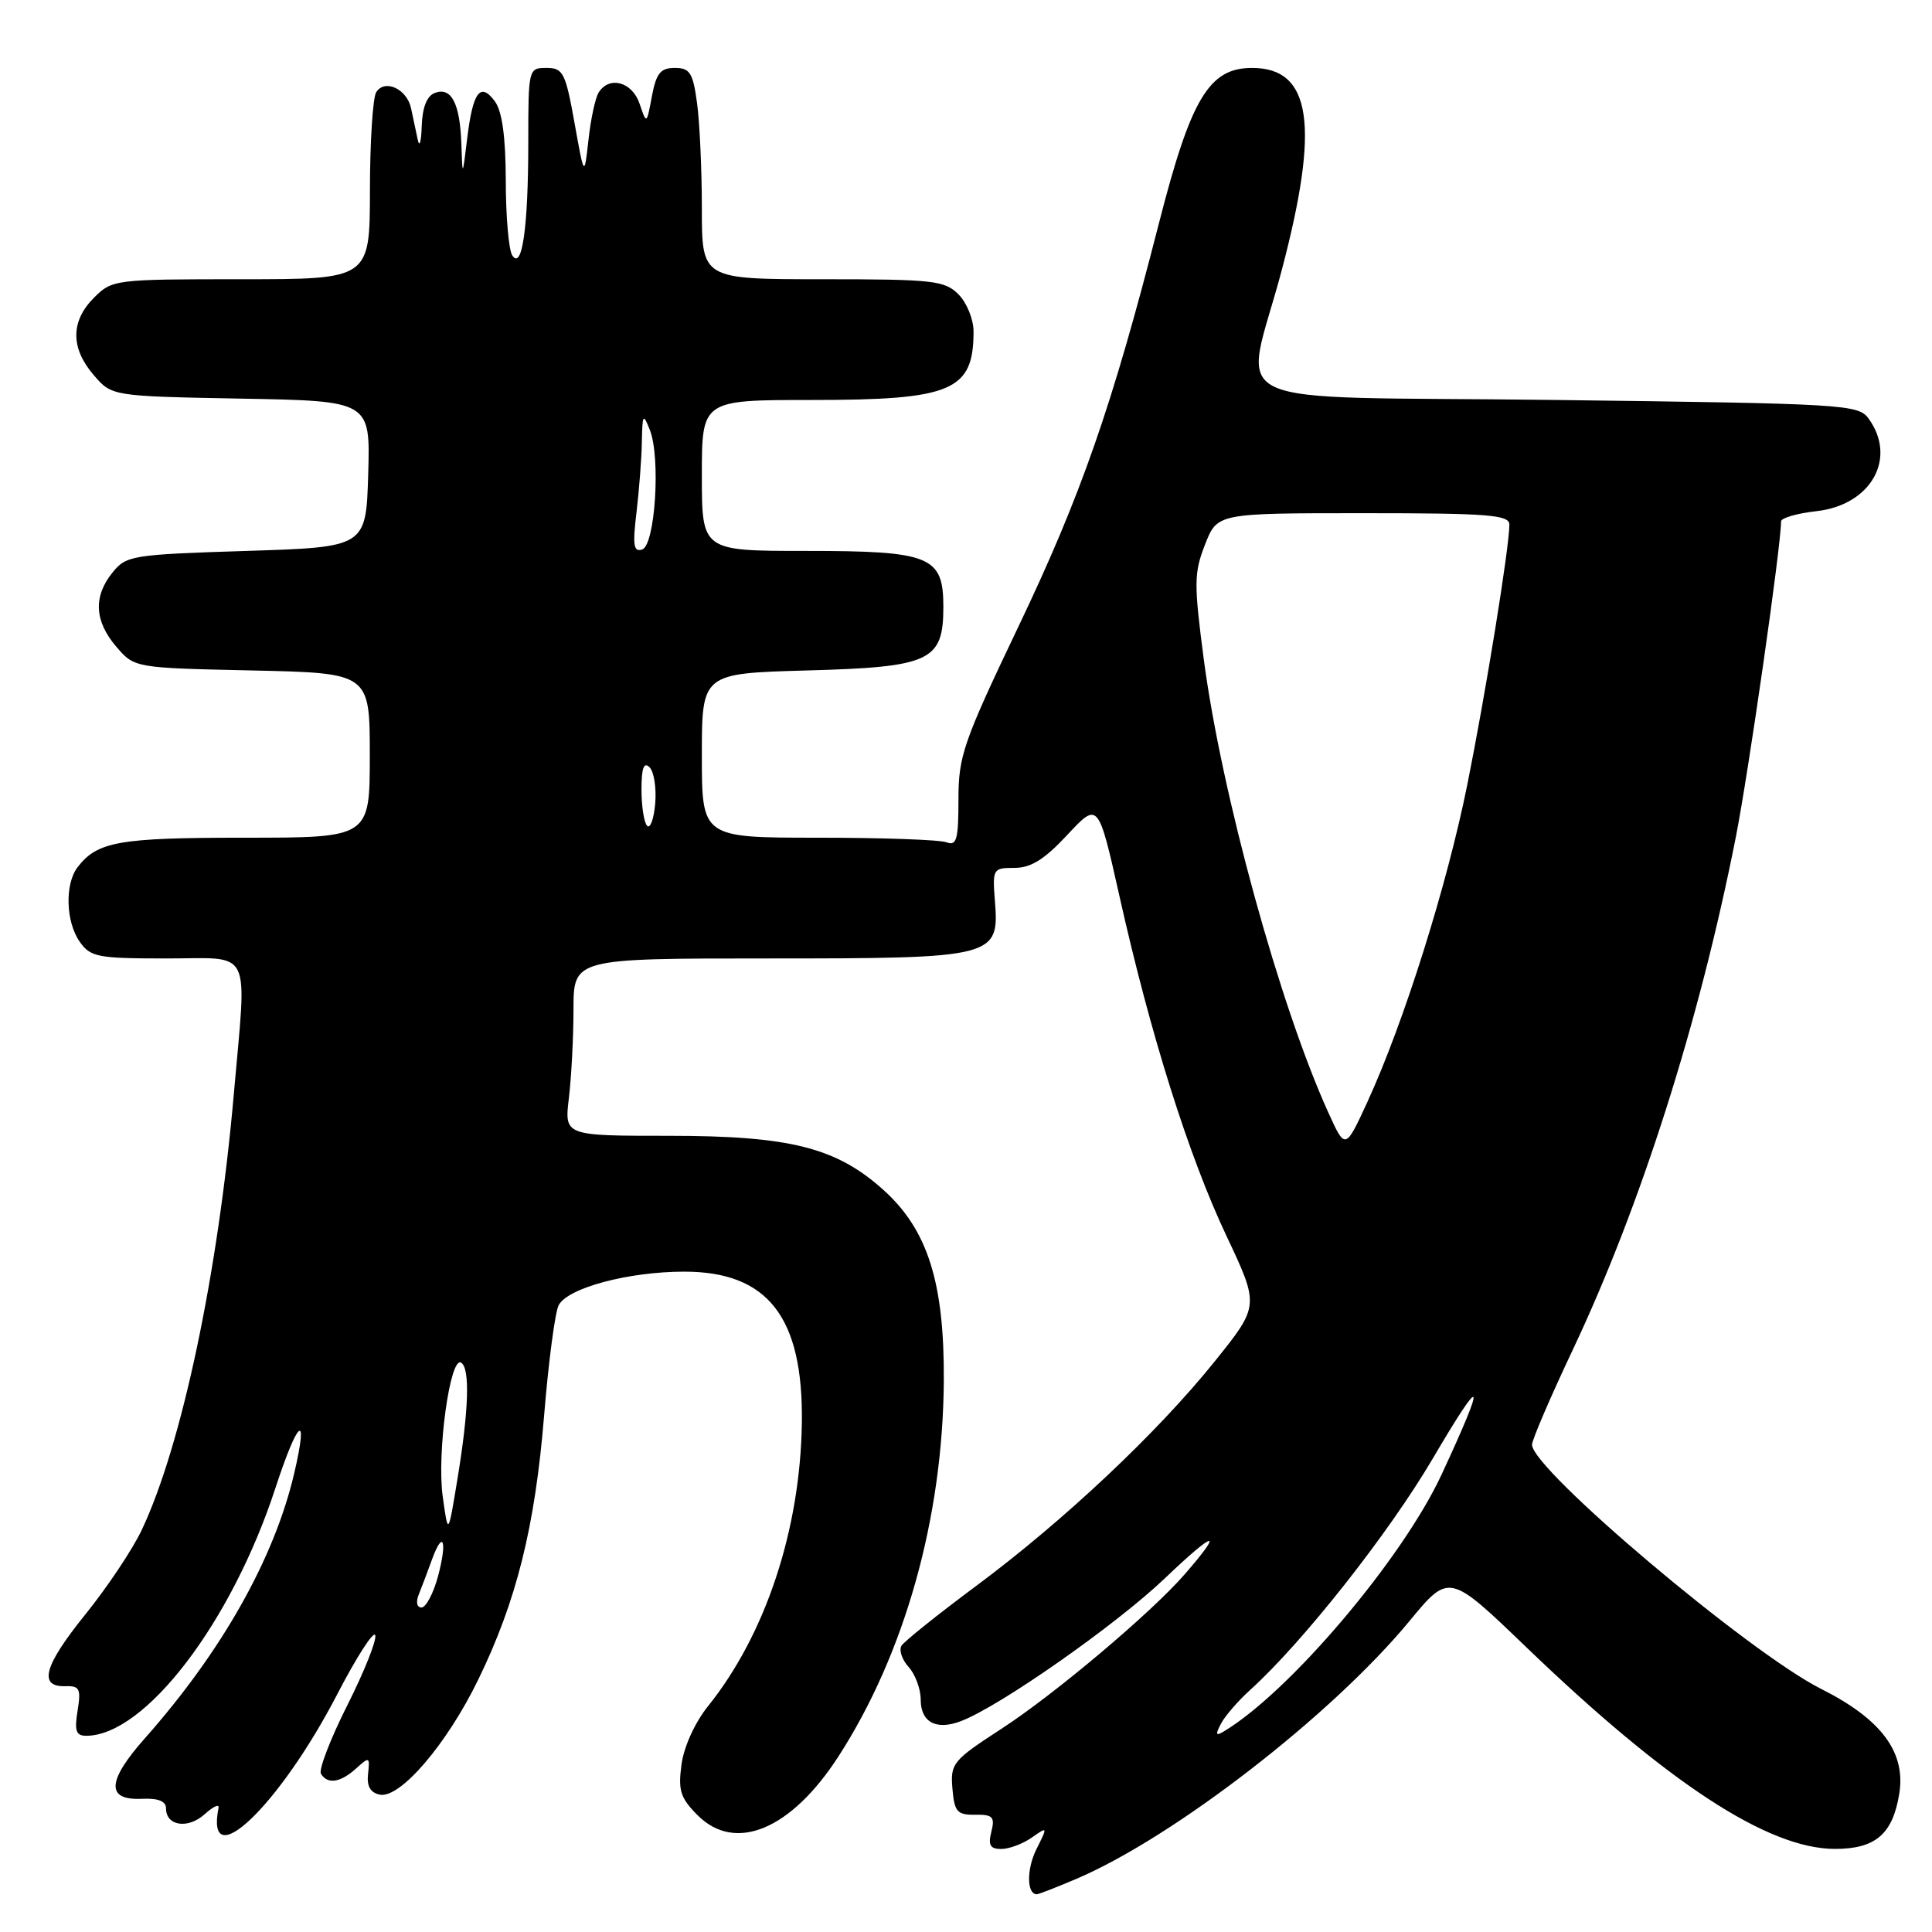 <?xml version="1.0" encoding="UTF-8" standalone="no"?>
<!DOCTYPE svg PUBLIC "-//W3C//DTD SVG 1.1//EN" "http://www.w3.org/Graphics/SVG/1.1/DTD/svg11.dtd" >
<svg xmlns="http://www.w3.org/2000/svg" xmlns:xlink="http://www.w3.org/1999/xlink" version="1.1" viewBox="0 0 256 256">
 <g >
 <path fill="currentColor"
d=" M 142.67 248.94 C 155.60 243.41 176.50 227.23 186.76 214.80 C 192.02 208.43 192.02 208.43 202.26 218.28 C 220.98 236.28 234.25 244.96 243.10 244.99 C 248.50 245.00 250.79 243.05 251.66 237.69 C 252.56 232.19 249.29 227.80 241.33 223.80 C 231.77 219.00 203.00 194.70 203.00 191.43 C 203.00 190.80 205.42 185.16 208.38 178.90 C 217.42 159.77 225.15 135.48 229.99 111.00 C 231.68 102.46 236.00 72.33 236.00 69.09 C 236.00 68.63 238.12 68.02 240.71 67.73 C 247.95 66.91 251.42 60.70 247.58 55.44 C 246.23 53.59 244.30 53.48 206.33 53.00 C 160.05 52.42 164.87 54.72 169.88 35.64 C 174.90 16.56 173.77 9.00 165.90 9.00 C 160.21 9.00 157.80 13.02 153.56 29.60 C 147.34 53.91 143.25 65.65 134.92 83.08 C 127.63 98.35 127.00 100.17 127.00 105.94 C 127.00 111.25 126.76 112.12 125.42 111.61 C 124.55 111.27 116.90 111.00 108.42 111.00 C 93.00 111.00 93.00 111.00 93.00 100.11 C 93.00 89.23 93.00 89.23 106.92 88.84 C 123.31 88.39 125.00 87.61 125.00 80.40 C 125.00 73.69 123.29 73.00 106.78 73.00 C 93.00 73.00 93.00 73.00 93.00 63.00 C 93.00 53.00 93.00 53.00 107.55 53.00 C 126.15 53.00 129.00 51.79 129.00 43.92 C 129.00 42.31 128.10 40.10 127.00 39.00 C 125.17 37.17 123.67 37.00 109.00 37.00 C 93.00 37.00 93.00 37.00 93.00 27.64 C 93.00 22.49 92.71 16.19 92.36 13.64 C 91.82 9.64 91.41 9.00 89.41 9.00 C 87.52 9.00 86.96 9.70 86.38 12.75 C 85.68 16.50 85.68 16.50 84.75 13.75 C 83.78 10.85 80.74 10.01 79.33 12.25 C 78.89 12.94 78.28 15.75 77.98 18.50 C 77.42 23.50 77.42 23.50 76.12 16.25 C 74.93 9.62 74.61 9.00 72.41 9.00 C 70.03 9.00 70.00 9.11 70.00 18.87 C 70.00 30.13 69.18 35.89 67.87 33.83 C 67.41 33.10 67.02 28.65 67.02 23.94 C 67.00 18.15 66.54 14.75 65.58 13.44 C 63.66 10.82 62.66 12.14 61.91 18.31 C 61.28 23.50 61.28 23.50 61.13 19.00 C 60.94 13.66 59.79 11.48 57.60 12.32 C 56.56 12.72 55.96 14.25 55.88 16.72 C 55.82 18.80 55.58 19.60 55.35 18.50 C 55.11 17.40 54.72 15.54 54.47 14.36 C 53.93 11.78 50.98 10.42 49.85 12.22 C 49.40 12.92 49.02 18.79 49.02 25.25 C 49.00 37.00 49.00 37.00 31.95 37.00 C 15.19 37.00 14.87 37.04 12.45 39.45 C 9.35 42.56 9.33 46.11 12.41 49.69 C 14.82 52.50 14.82 52.50 31.95 52.82 C 49.07 53.13 49.07 53.13 48.79 62.82 C 48.50 72.50 48.50 72.50 32.66 73.00 C 17.51 73.48 16.73 73.60 14.91 75.86 C 12.34 79.04 12.51 82.31 15.41 85.69 C 17.82 88.50 17.82 88.50 33.41 88.84 C 49.00 89.18 49.00 89.18 49.00 100.09 C 49.00 111.00 49.00 111.00 32.43 111.00 C 15.75 111.00 12.90 111.50 10.28 114.91 C 8.57 117.14 8.71 122.14 10.56 124.78 C 11.99 126.82 12.92 127.00 22.06 127.00 C 33.60 127.00 32.71 125.21 30.98 145.00 C 28.90 168.69 24.11 191.41 18.81 202.67 C 17.61 205.24 14.23 210.30 11.31 213.92 C 5.81 220.73 5.03 223.55 8.69 223.43 C 10.55 223.37 10.75 223.78 10.28 226.68 C 9.85 229.34 10.07 230.00 11.42 230.00 C 19.21 230.00 30.67 215.00 36.49 197.19 C 39.48 188.03 40.93 186.88 38.99 195.20 C 36.35 206.49 29.42 218.79 19.20 230.33 C 14.16 236.01 14.03 238.57 18.79 238.35 C 20.97 238.25 22.00 238.66 22.00 239.63 C 22.00 241.95 24.91 242.39 27.11 240.40 C 28.23 239.39 29.06 238.99 28.96 239.53 C 27.14 248.72 37.02 239.29 44.68 224.51 C 47.24 219.57 49.51 216.04 49.72 216.67 C 49.94 217.31 48.27 221.49 46.02 225.96 C 43.77 230.43 42.20 234.52 42.53 235.04 C 43.41 236.47 45.11 236.21 47.19 234.33 C 48.94 232.74 49.02 232.78 48.77 235.04 C 48.58 236.67 49.07 237.54 50.32 237.80 C 53.01 238.35 59.19 231.14 63.35 222.60 C 68.44 212.16 70.89 202.34 72.10 187.54 C 72.68 180.42 73.55 173.84 74.03 172.94 C 75.26 170.64 83.30 168.50 90.68 168.50 C 101.74 168.50 106.44 174.53 106.25 188.50 C 106.05 202.68 101.45 216.58 93.80 226.10 C 92.08 228.24 90.61 231.47 90.30 233.82 C 89.84 237.25 90.15 238.24 92.45 240.54 C 97.44 245.53 104.82 242.44 111.09 232.75 C 119.89 219.12 124.94 201.13 125.06 182.96 C 125.14 169.98 122.94 162.98 117.09 157.70 C 110.84 152.06 104.70 150.50 88.64 150.50 C 74.78 150.50 74.78 150.50 75.38 145.50 C 75.71 142.75 75.99 137.46 75.99 133.75 C 76.00 127.00 76.00 127.00 101.78 127.00 C 131.87 127.00 132.43 126.86 131.83 119.38 C 131.50 115.12 131.57 115.00 134.42 115.00 C 136.61 115.00 138.41 113.87 141.44 110.61 C 145.53 106.23 145.53 106.23 148.36 118.86 C 152.46 137.17 157.51 153.18 162.51 163.76 C 166.88 173.02 166.88 173.02 160.95 180.40 C 153.33 189.88 140.94 201.53 129.30 210.18 C 124.24 213.94 119.81 217.49 119.45 218.07 C 119.10 218.65 119.52 219.92 120.40 220.89 C 121.28 221.86 122.00 223.81 122.00 225.22 C 122.00 228.21 124.06 229.31 127.33 228.06 C 132.47 226.11 147.92 215.28 154.40 209.09 C 161.03 202.76 162.26 202.53 156.98 208.60 C 152.57 213.68 139.73 224.51 132.70 229.07 C 126.24 233.27 125.92 233.66 126.20 236.99 C 126.46 240.08 126.83 240.50 129.22 240.46 C 131.55 240.43 131.85 240.75 131.36 242.71 C 130.91 244.49 131.20 245.00 132.67 245.00 C 133.71 245.00 135.52 244.32 136.70 243.50 C 138.84 242.00 138.84 242.01 137.33 245.03 C 136.01 247.68 136.04 251.00 137.39 251.00 C 137.63 251.00 140.01 250.07 142.67 248.94 Z  M 161.80 228.37 C 162.35 227.34 164.09 225.34 165.65 223.93 C 172.61 217.64 184.02 203.18 189.84 193.28 C 196.64 181.71 197.04 182.42 191.01 195.40 C 185.81 206.59 170.85 224.23 162.15 229.43 C 161.09 230.07 161.02 229.84 161.80 228.37 Z  M 55.50 211.25 C 55.89 210.29 56.66 208.24 57.22 206.70 C 58.72 202.56 59.30 204.16 58.03 208.90 C 57.42 211.15 56.44 213.00 55.85 213.00 C 55.23 213.00 55.08 212.27 55.50 211.25 Z  M 58.66 198.27 C 57.87 192.53 59.64 179.66 61.10 180.56 C 62.30 181.30 62.12 186.84 60.61 196.00 C 59.38 203.50 59.38 203.50 58.66 198.27 Z  M 176.02 147.44 C 169.58 133.27 161.86 105.16 159.51 87.39 C 158.19 77.31 158.20 75.90 159.68 72.14 C 161.30 68.00 161.30 68.00 180.65 68.00 C 197.22 68.00 200.00 68.22 200.00 69.51 C 200.00 72.49 196.88 91.76 194.42 104.00 C 191.73 117.35 186.04 135.43 181.22 145.94 C 178.26 152.37 178.26 152.37 176.02 147.44 Z  M 85.75 109.43 C 85.34 109.01 85.00 106.85 85.00 104.63 C 85.00 101.77 85.31 100.91 86.07 101.67 C 86.66 102.26 86.99 104.41 86.82 106.46 C 86.64 108.51 86.16 109.85 85.75 109.43 Z  M 84.34 67.89 C 84.69 64.92 85.02 60.70 85.05 58.50 C 85.12 54.86 85.22 54.72 86.10 56.95 C 87.56 60.60 86.82 72.23 85.09 72.81 C 83.95 73.18 83.81 72.26 84.34 67.89 Z "/>
</g>
</svg>